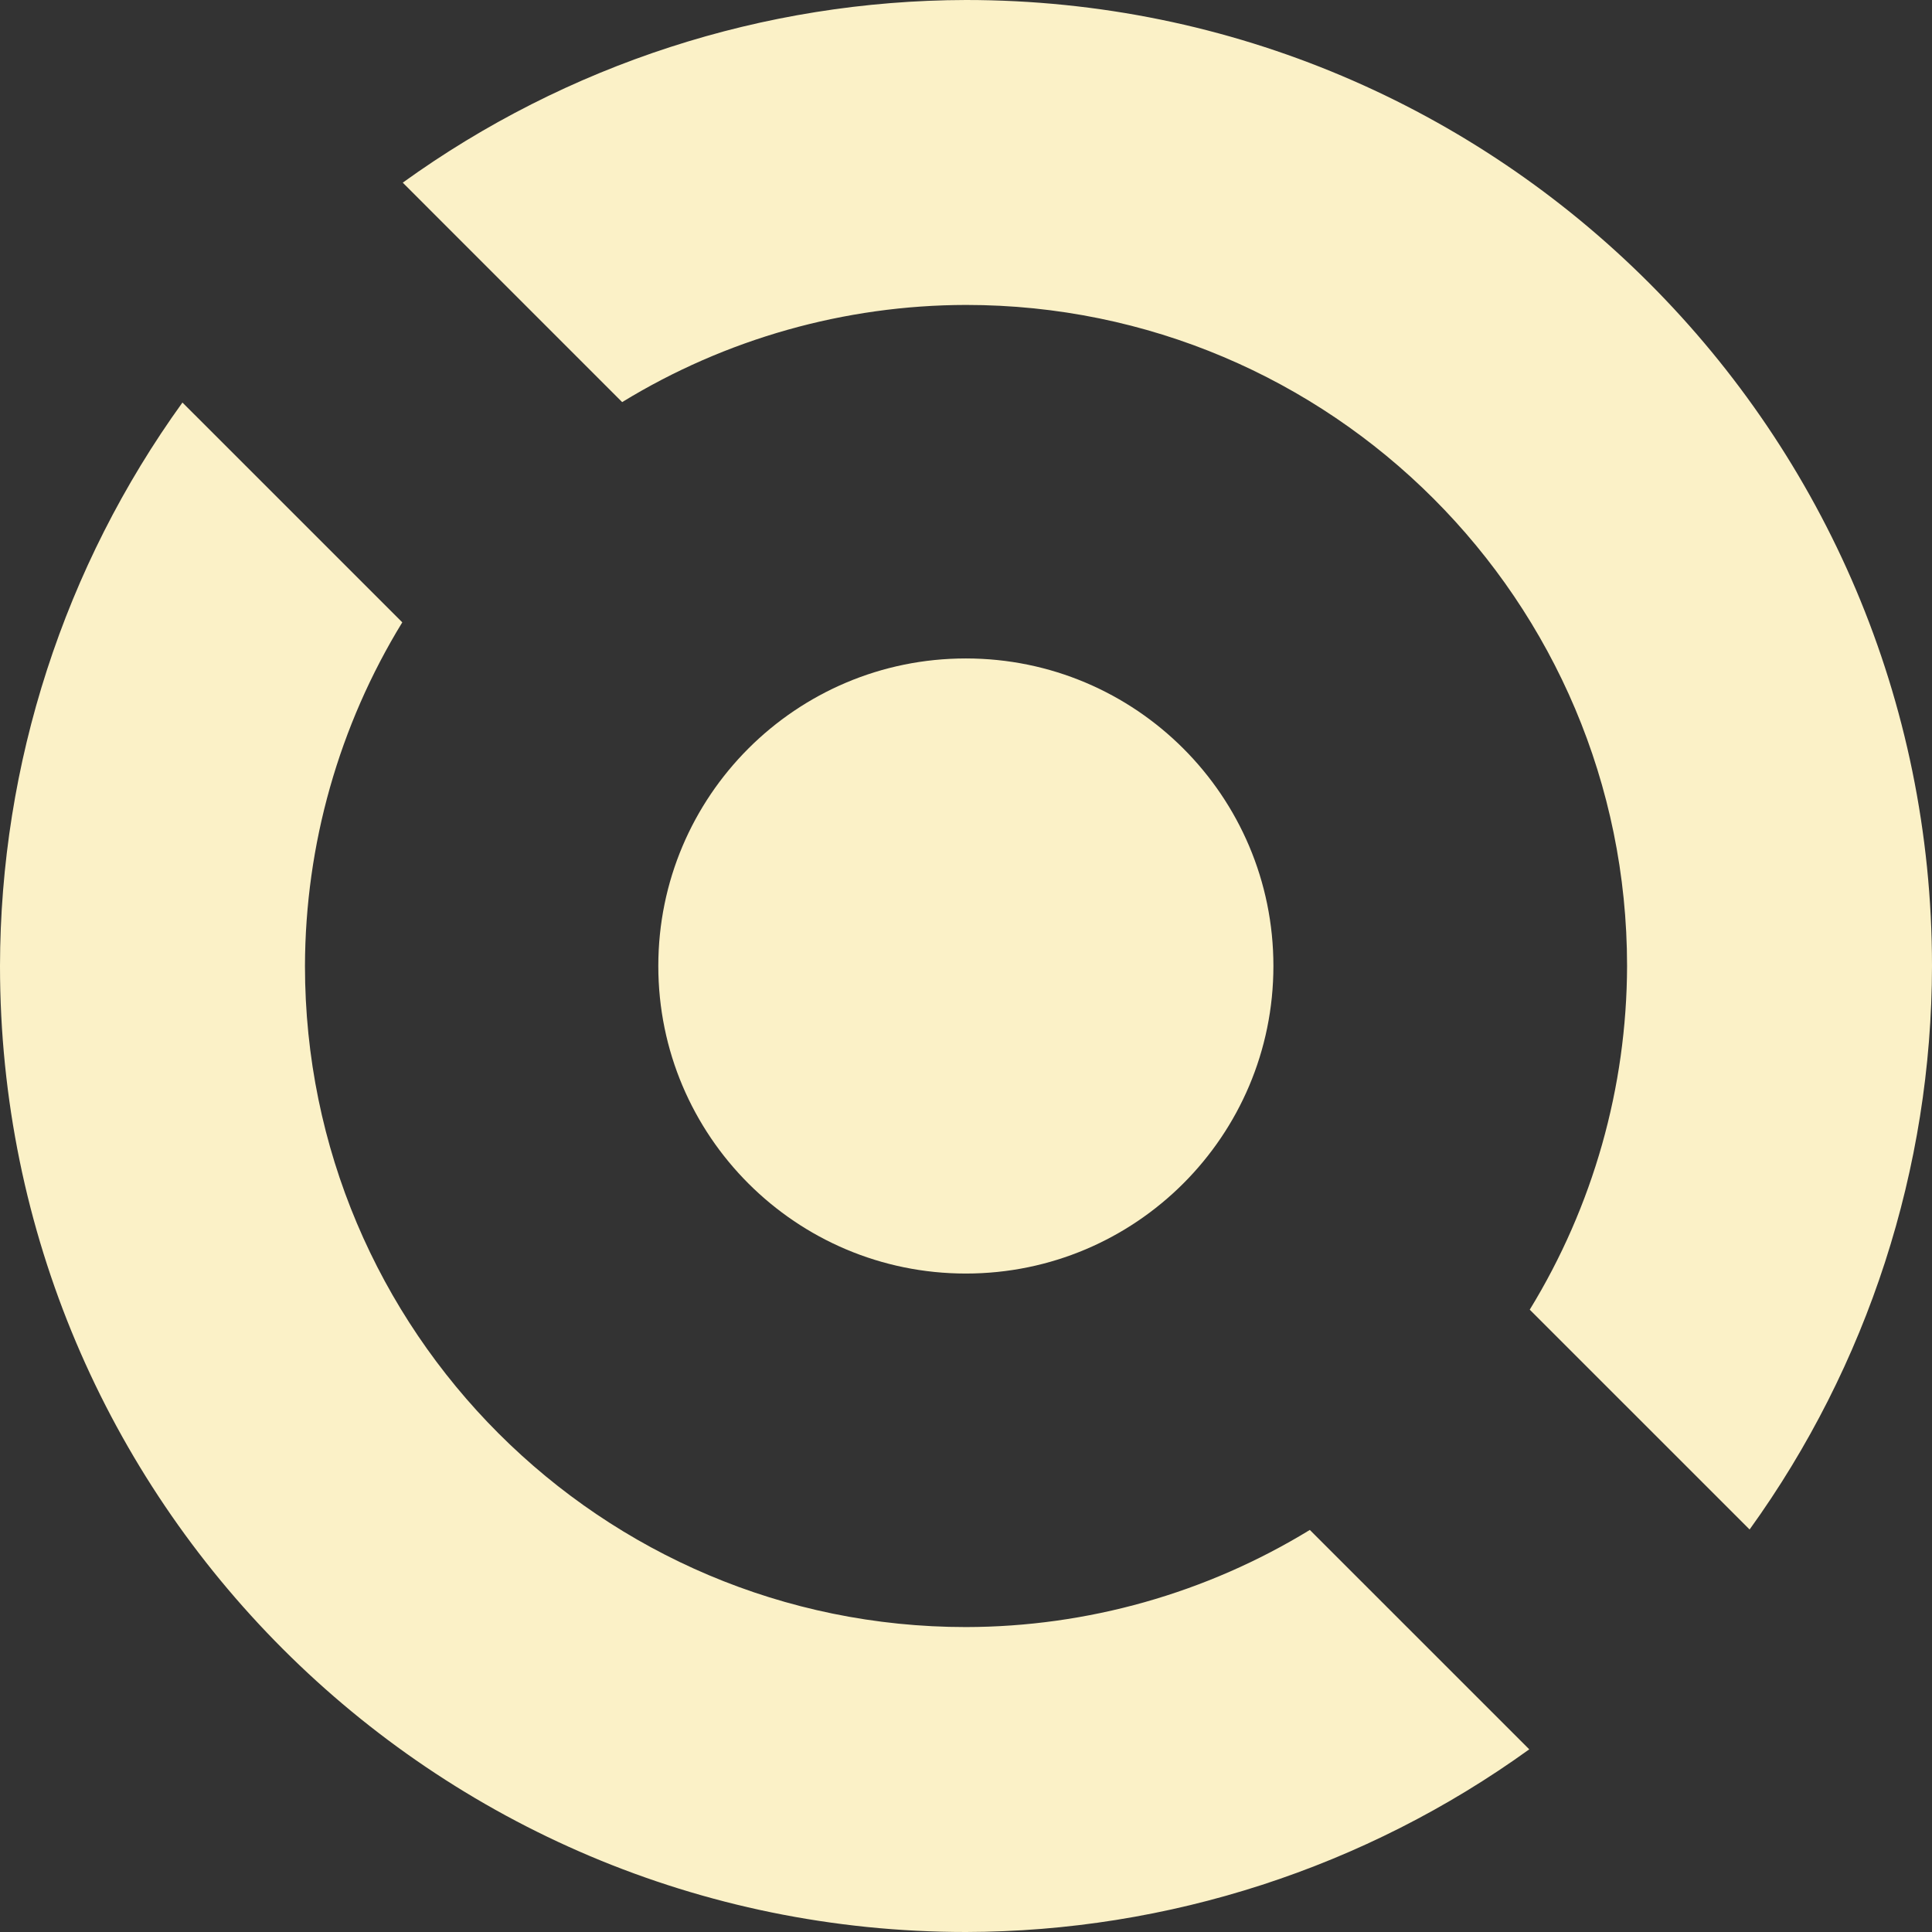 <?xml version="1.0" encoding="UTF-8"?>
<svg xmlns="http://www.w3.org/2000/svg" xmlns:xlink="http://www.w3.org/1999/xlink" width="210.469" height="210.469" viewBox="0 0 210.469 210.469" version="1.1">
    <rect x="0" y="0" width="210.469" height="210.469" fill="#333333" stroke="none"/>
    <g id="surface2" class="logo">
        <path
            d="M 105.234 0 C 83.203 0.047 61.742 7.008 43.875 19.898 L 67.777 43.805 C 79.055 36.902 92.016 33.242 105.234 33.219 C 145.008 33.219 177.25 65.461 177.25 105.234 C 177.219 118.449 173.551 131.402 166.648 142.672 L 190.598 166.621 C 203.484 148.742 210.438 127.273 210.469 105.234 C 210.469 47.117 163.355 0 105.234 0 Z M 105.234 0 "
        />

        <path
            d="M 166.594 190.57 L 142.691 166.668 C 131.414 173.566 118.457 177.227 105.234 177.25 C 65.465 177.25 33.223 145.008 33.223 105.234 C 33.254 92.02 36.922 79.066 43.824 67.797 L 19.875 43.852 C 6.984 61.727 0.035 83.195 0 105.234 C 0 163.355 47.117 210.469 105.234 210.469 C 127.266 210.422 148.73 203.461 166.594 190.57 Z M 166.594 190.57 "
        />

        <path
            d="M 138.723 105.234 C 138.723 123.738 123.723 138.738 105.219 138.738 C 86.715 138.738 71.715 123.738 71.715 105.234 C 71.715 86.73 86.715 71.73 105.219 71.73 C 123.723 71.73 138.723 86.73 138.723 105.234 Z M 138.723 105.234 "
        />
    </g>

    <style>
        .logo {
            fill: #fbf1c7;
        }
    </style>
</svg>
